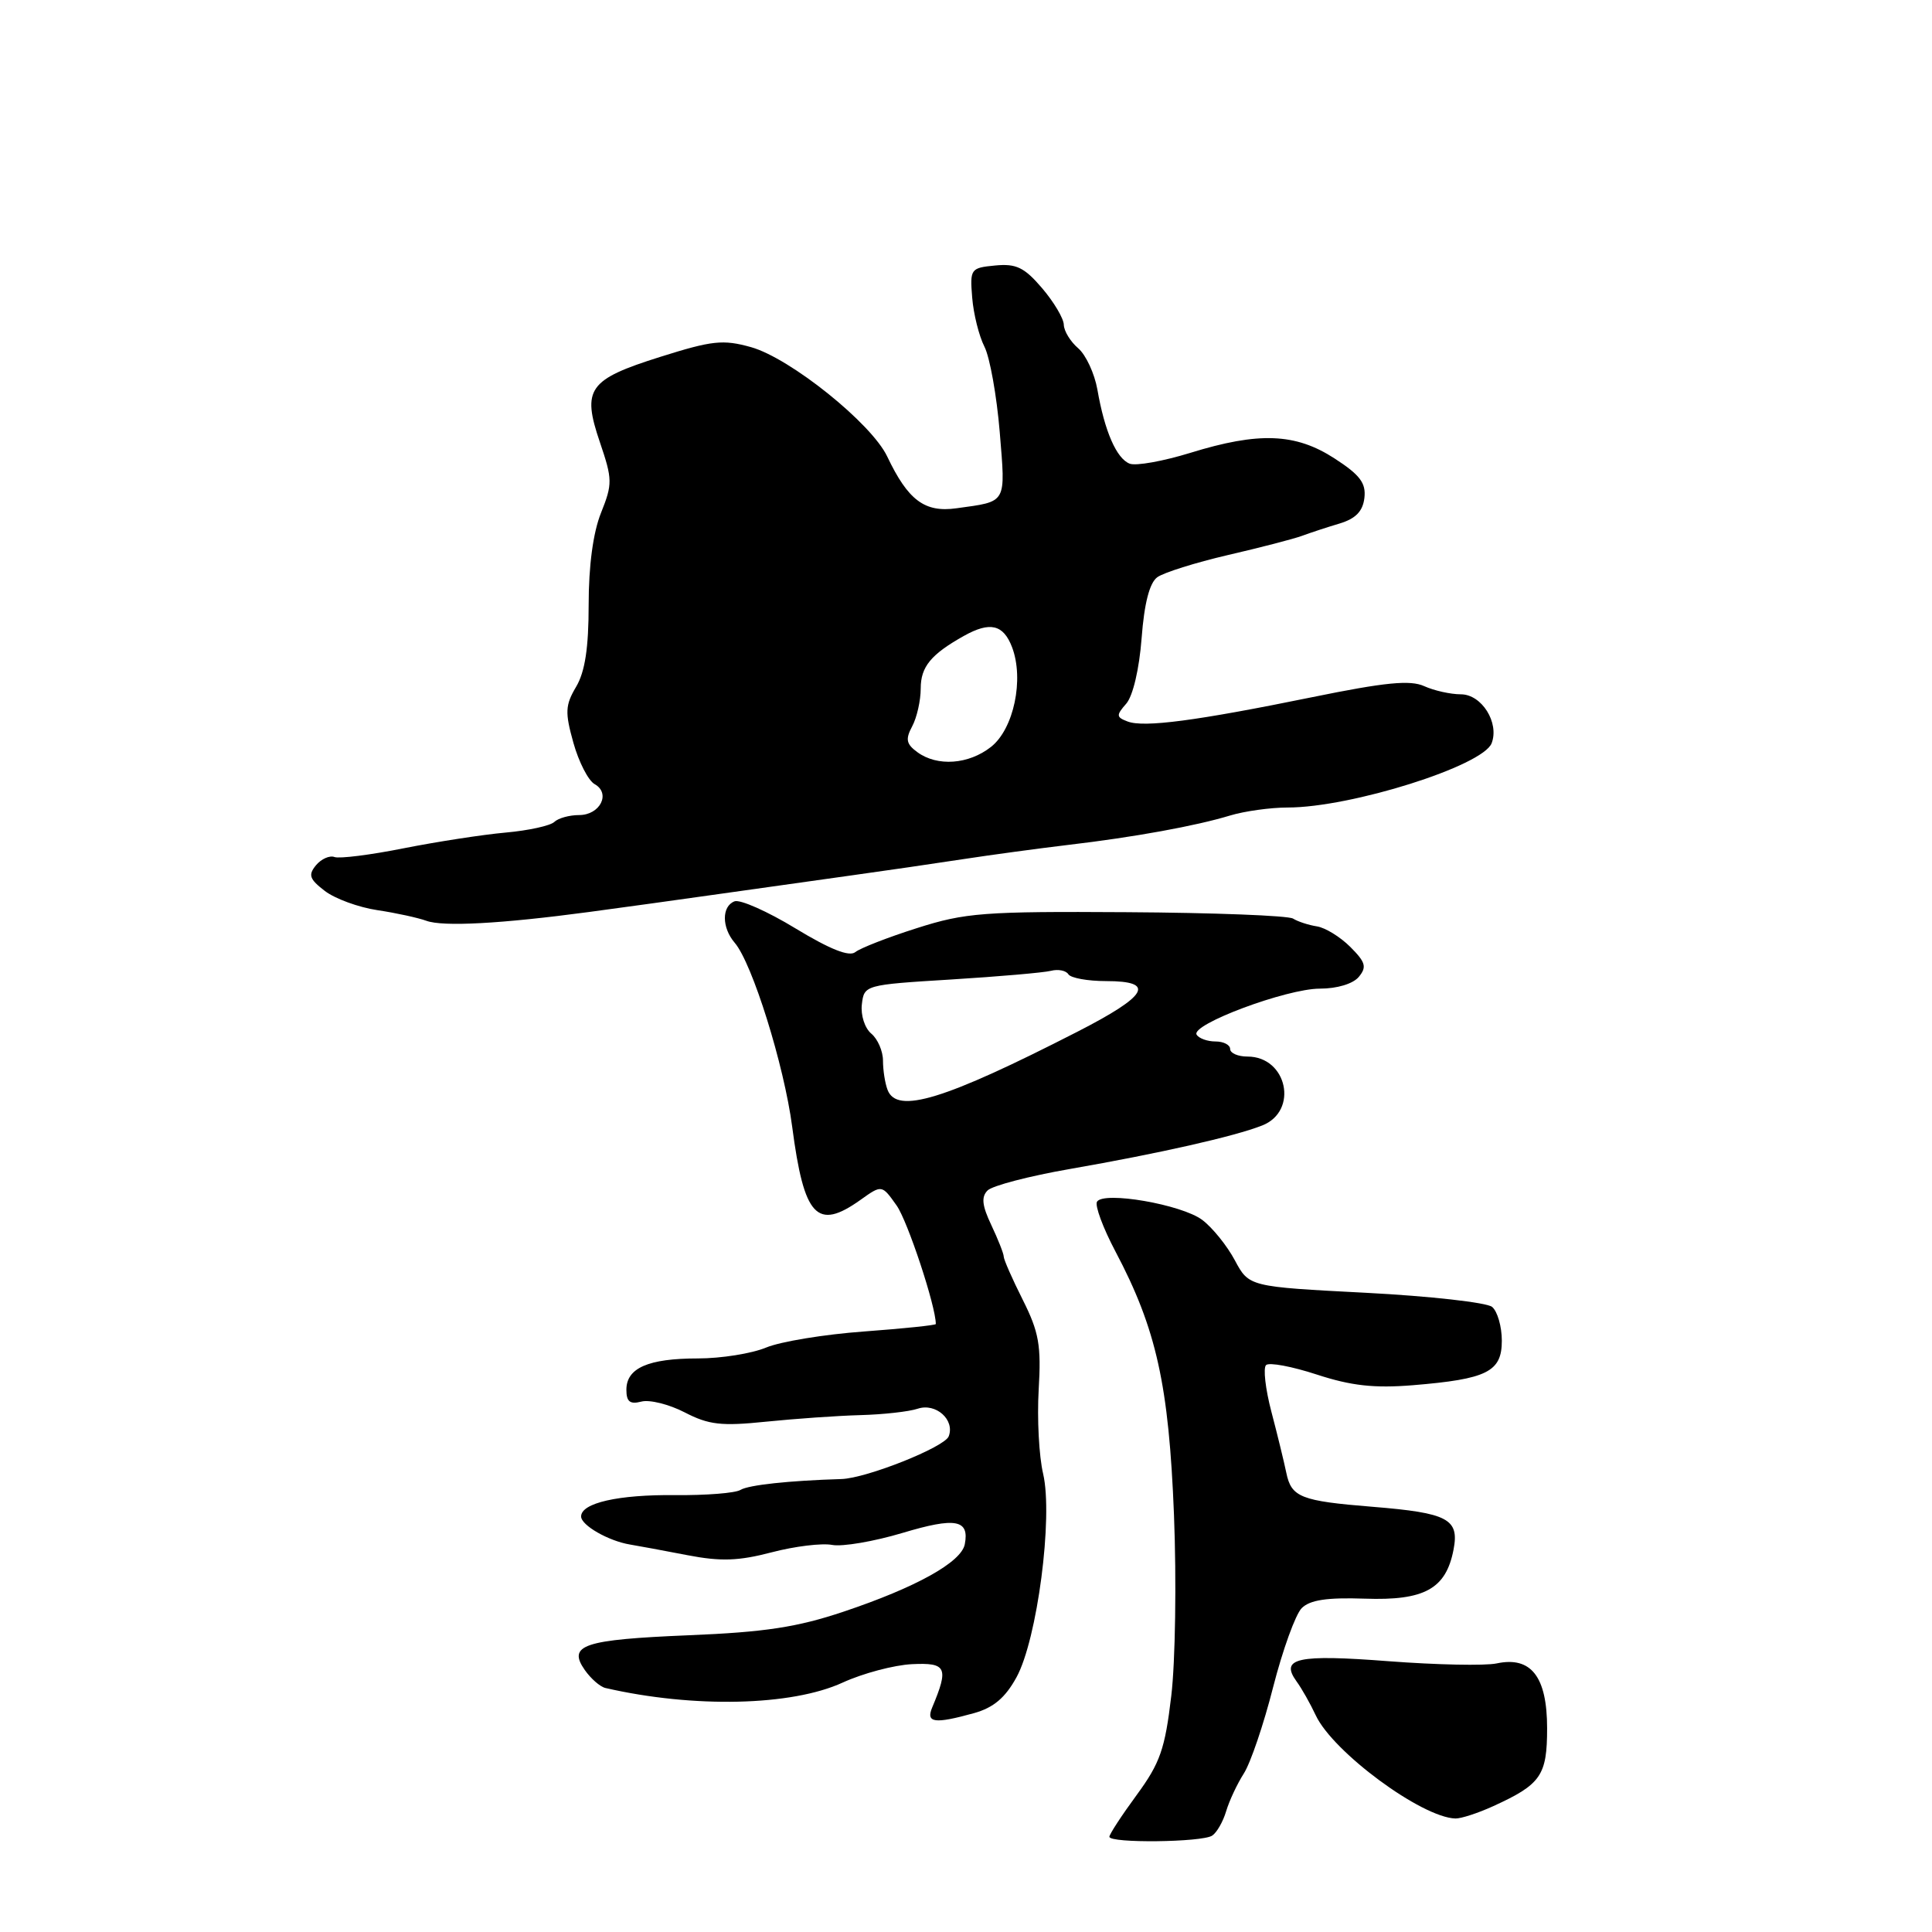 <?xml version="1.0" encoding="UTF-8" standalone="no"?>
<!DOCTYPE svg PUBLIC "-//W3C//DTD SVG 1.1//EN" "http://www.w3.org/Graphics/SVG/1.1/DTD/svg11.dtd" >
<svg xmlns="http://www.w3.org/2000/svg" xmlns:xlink="http://www.w3.org/1999/xlink" version="1.1" viewBox="0 0 256 256">
 <g >
 <path fill="currentColor"
d=" M 160.62 243.23 C 161.23 242.83 162.06 241.38 162.47 240.00 C 162.88 238.62 163.93 236.38 164.81 235.00 C 165.70 233.62 167.45 228.47 168.70 223.54 C 169.96 218.62 171.66 213.92 172.48 213.09 C 173.57 212.00 175.83 211.66 180.83 211.83 C 188.75 212.11 191.60 210.54 192.60 205.34 C 193.39 201.27 191.87 200.47 181.90 199.66 C 172.35 198.89 171.11 198.40 170.44 195.14 C 170.14 193.69 169.25 190.04 168.46 187.04 C 167.67 184.03 167.36 181.26 167.76 180.88 C 168.17 180.49 171.20 181.06 174.50 182.14 C 179.06 183.63 182.11 183.96 187.19 183.55 C 197.06 182.74 199.00 181.77 199.00 177.65 C 199.00 175.78 198.42 173.76 197.71 173.17 C 197.00 172.59 189.46 171.74 180.96 171.30 C 165.50 170.50 165.50 170.50 163.62 166.99 C 162.59 165.06 160.65 162.66 159.31 161.65 C 156.59 159.60 146.24 157.81 145.36 159.23 C 145.05 159.73 146.15 162.70 147.80 165.82 C 153.23 176.09 154.88 183.51 155.56 200.76 C 155.90 209.42 155.74 220.19 155.20 224.71 C 154.37 231.76 153.72 233.61 150.62 237.84 C 148.63 240.55 147.00 243.05 147.00 243.38 C 147.00 244.26 159.27 244.12 160.62 243.23 Z  M 197.85 239.33 C 204.19 236.44 205.00 235.27 205.00 229.00 C 205.00 222.17 202.88 219.44 198.32 220.41 C 196.77 220.74 190.32 220.60 184.00 220.12 C 171.93 219.19 169.57 219.70 171.79 222.78 C 172.48 223.72 173.63 225.76 174.35 227.30 C 176.63 232.16 188.37 240.83 192.85 240.96 C 193.59 240.98 195.84 240.25 197.85 239.33 Z  M 129.06 227.00 C 131.64 226.28 133.20 224.97 134.69 222.25 C 137.44 217.24 139.56 201.03 138.22 195.28 C 137.67 192.96 137.41 187.95 137.63 184.16 C 137.98 178.27 137.67 176.51 135.52 172.23 C 134.13 169.47 133.00 166.89 133.00 166.51 C 133.00 166.12 132.26 164.25 131.36 162.34 C 130.13 159.75 130.00 158.60 130.86 157.74 C 131.49 157.11 136.39 155.83 141.75 154.90 C 153.66 152.82 163.58 150.58 167.25 149.13 C 172.10 147.22 170.56 140.00 165.30 140.00 C 164.04 140.00 163.00 139.55 163.00 139.00 C 163.00 138.45 162.13 138.00 161.06 138.00 C 159.99 138.00 158.87 137.60 158.56 137.10 C 157.73 135.76 170.46 131.00 174.89 131.00 C 177.17 131.00 179.29 130.36 180.05 129.44 C 181.13 128.13 180.95 127.50 178.92 125.47 C 177.59 124.14 175.60 122.92 174.50 122.75 C 173.40 122.58 171.98 122.12 171.34 121.72 C 170.71 121.32 160.81 120.94 149.34 120.87 C 130.33 120.75 127.89 120.94 121.50 122.98 C 117.65 124.20 113.97 125.64 113.33 126.16 C 112.53 126.81 109.98 125.79 105.41 123.02 C 101.70 120.76 98.06 119.15 97.33 119.43 C 95.61 120.09 95.63 122.91 97.35 124.92 C 99.68 127.63 103.90 141.15 104.97 149.31 C 106.54 161.27 108.25 163.10 114.02 158.99 C 116.85 156.97 116.85 156.97 118.81 159.74 C 120.27 161.81 124.00 173.07 124.00 175.44 C 124.00 175.60 119.71 176.04 114.47 176.43 C 109.23 176.81 103.40 177.77 101.51 178.56 C 99.61 179.35 95.55 180.00 92.47 180.00 C 85.89 180.00 83.00 181.27 83.00 184.15 C 83.00 185.73 83.47 186.11 84.98 185.72 C 86.07 185.43 88.66 186.08 90.73 187.15 C 93.92 188.80 95.58 188.99 101.50 188.38 C 105.35 187.99 110.97 187.59 114.00 187.51 C 117.03 187.43 120.45 187.05 121.61 186.66 C 124.00 185.86 126.55 188.13 125.71 190.32 C 125.16 191.76 114.81 195.88 111.50 195.98 C 104.53 196.19 99.19 196.77 98.12 197.42 C 97.45 197.84 93.55 198.15 89.47 198.11 C 81.93 198.03 77.00 199.15 77.00 200.94 C 77.00 202.11 80.63 204.19 83.49 204.66 C 84.60 204.84 88.02 205.48 91.09 206.07 C 95.50 206.92 97.86 206.84 102.25 205.69 C 105.30 204.89 108.91 204.45 110.26 204.71 C 111.61 204.97 115.81 204.25 119.59 203.12 C 126.62 201.01 128.47 201.35 127.84 204.62 C 127.38 207.00 121.40 210.33 111.76 213.56 C 105.64 215.61 101.36 216.27 91.26 216.68 C 77.30 217.26 75.17 217.97 77.49 221.29 C 78.30 222.44 79.52 223.51 80.23 223.67 C 91.90 226.35 104.89 226.06 111.66 222.95 C 114.32 221.73 118.45 220.63 120.84 220.51 C 125.43 220.29 125.74 220.96 123.52 226.25 C 122.66 228.30 123.83 228.45 129.06 227.00 Z  M 78.00 120.85 C 82.12 120.30 90.00 119.21 95.50 118.43 C 101.00 117.65 108.88 116.54 113.00 115.97 C 117.12 115.40 123.65 114.45 127.50 113.86 C 131.35 113.27 137.65 112.42 141.50 111.96 C 150.28 110.93 158.46 109.44 162.99 108.06 C 164.91 107.48 168.35 107.00 170.62 107.00 C 179.01 107.00 196.49 101.49 197.65 98.48 C 198.69 95.76 196.33 92.00 193.57 92.00 C 192.21 92.00 190.02 91.51 188.72 90.92 C 186.87 90.08 183.57 90.40 173.92 92.37 C 158.50 95.52 151.57 96.43 149.41 95.60 C 147.90 95.03 147.88 94.78 149.24 93.23 C 150.12 92.21 150.96 88.64 151.27 84.56 C 151.62 79.94 152.32 77.24 153.34 76.49 C 154.19 75.87 158.40 74.55 162.69 73.55 C 166.99 72.56 171.40 71.41 172.50 71.01 C 173.60 70.60 175.85 69.86 177.50 69.37 C 179.64 68.72 180.58 67.75 180.79 65.98 C 181.02 64.01 180.21 62.93 176.84 60.75 C 171.66 57.39 166.80 57.20 157.71 60.01 C 154.13 61.11 150.53 61.76 149.69 61.44 C 147.95 60.77 146.37 57.16 145.41 51.62 C 145.03 49.49 143.89 47.03 142.87 46.15 C 141.84 45.27 140.98 43.87 140.96 43.03 C 140.94 42.19 139.64 40.01 138.08 38.18 C 135.73 35.43 134.65 34.91 131.87 35.18 C 128.61 35.49 128.51 35.63 128.82 39.43 C 128.99 41.58 129.72 44.51 130.44 45.93 C 131.16 47.34 132.07 52.44 132.47 57.25 C 133.25 66.85 133.50 66.41 126.73 67.35 C 122.52 67.94 120.32 66.29 117.56 60.49 C 115.48 56.10 104.71 47.46 99.52 46.00 C 95.80 44.96 94.37 45.12 87.51 47.28 C 77.95 50.29 77.08 51.52 79.49 58.60 C 81.16 63.52 81.17 64.12 79.64 67.95 C 78.59 70.56 78.00 74.97 78.00 80.12 C 78.00 85.84 77.52 89.01 76.34 91.00 C 74.89 93.45 74.85 94.39 75.98 98.43 C 76.69 100.97 77.96 103.44 78.79 103.90 C 80.97 105.12 79.52 108.00 76.73 108.00 C 75.45 108.00 73.97 108.41 73.45 108.91 C 72.93 109.41 70.03 110.05 67.00 110.32 C 63.98 110.59 57.90 111.53 53.50 112.40 C 49.10 113.28 44.97 113.80 44.32 113.56 C 43.68 113.32 42.57 113.81 41.87 114.65 C 40.81 115.94 41.00 116.49 43.05 118.06 C 44.40 119.09 47.52 120.23 50.00 120.60 C 52.48 120.97 55.40 121.61 56.50 122.01 C 58.70 122.82 66.42 122.40 78.00 120.85 Z  M 117.61 144.42 C 117.27 143.55 117.00 141.80 117.00 140.54 C 117.00 139.28 116.30 137.67 115.45 136.96 C 114.59 136.24 114.03 134.52 114.20 133.09 C 114.50 130.52 114.59 130.49 126.00 129.79 C 132.32 129.40 138.29 128.88 139.25 128.64 C 140.21 128.39 141.25 128.60 141.56 129.09 C 141.87 129.59 144.12 130.00 146.56 130.00 C 153.21 130.00 152.12 131.92 142.74 136.72 C 125.12 145.74 118.85 147.66 117.61 144.42 Z  M 121.56 99.67 C 120.08 98.59 119.95 97.96 120.87 96.24 C 121.49 95.08 122.00 92.82 122.00 91.22 C 122.00 88.35 123.36 86.70 127.74 84.25 C 131.18 82.33 132.95 82.74 134.10 85.75 C 135.72 90.00 134.33 96.60 131.31 98.97 C 128.35 101.30 124.20 101.60 121.56 99.67 Z "/>
</g>
</svg>